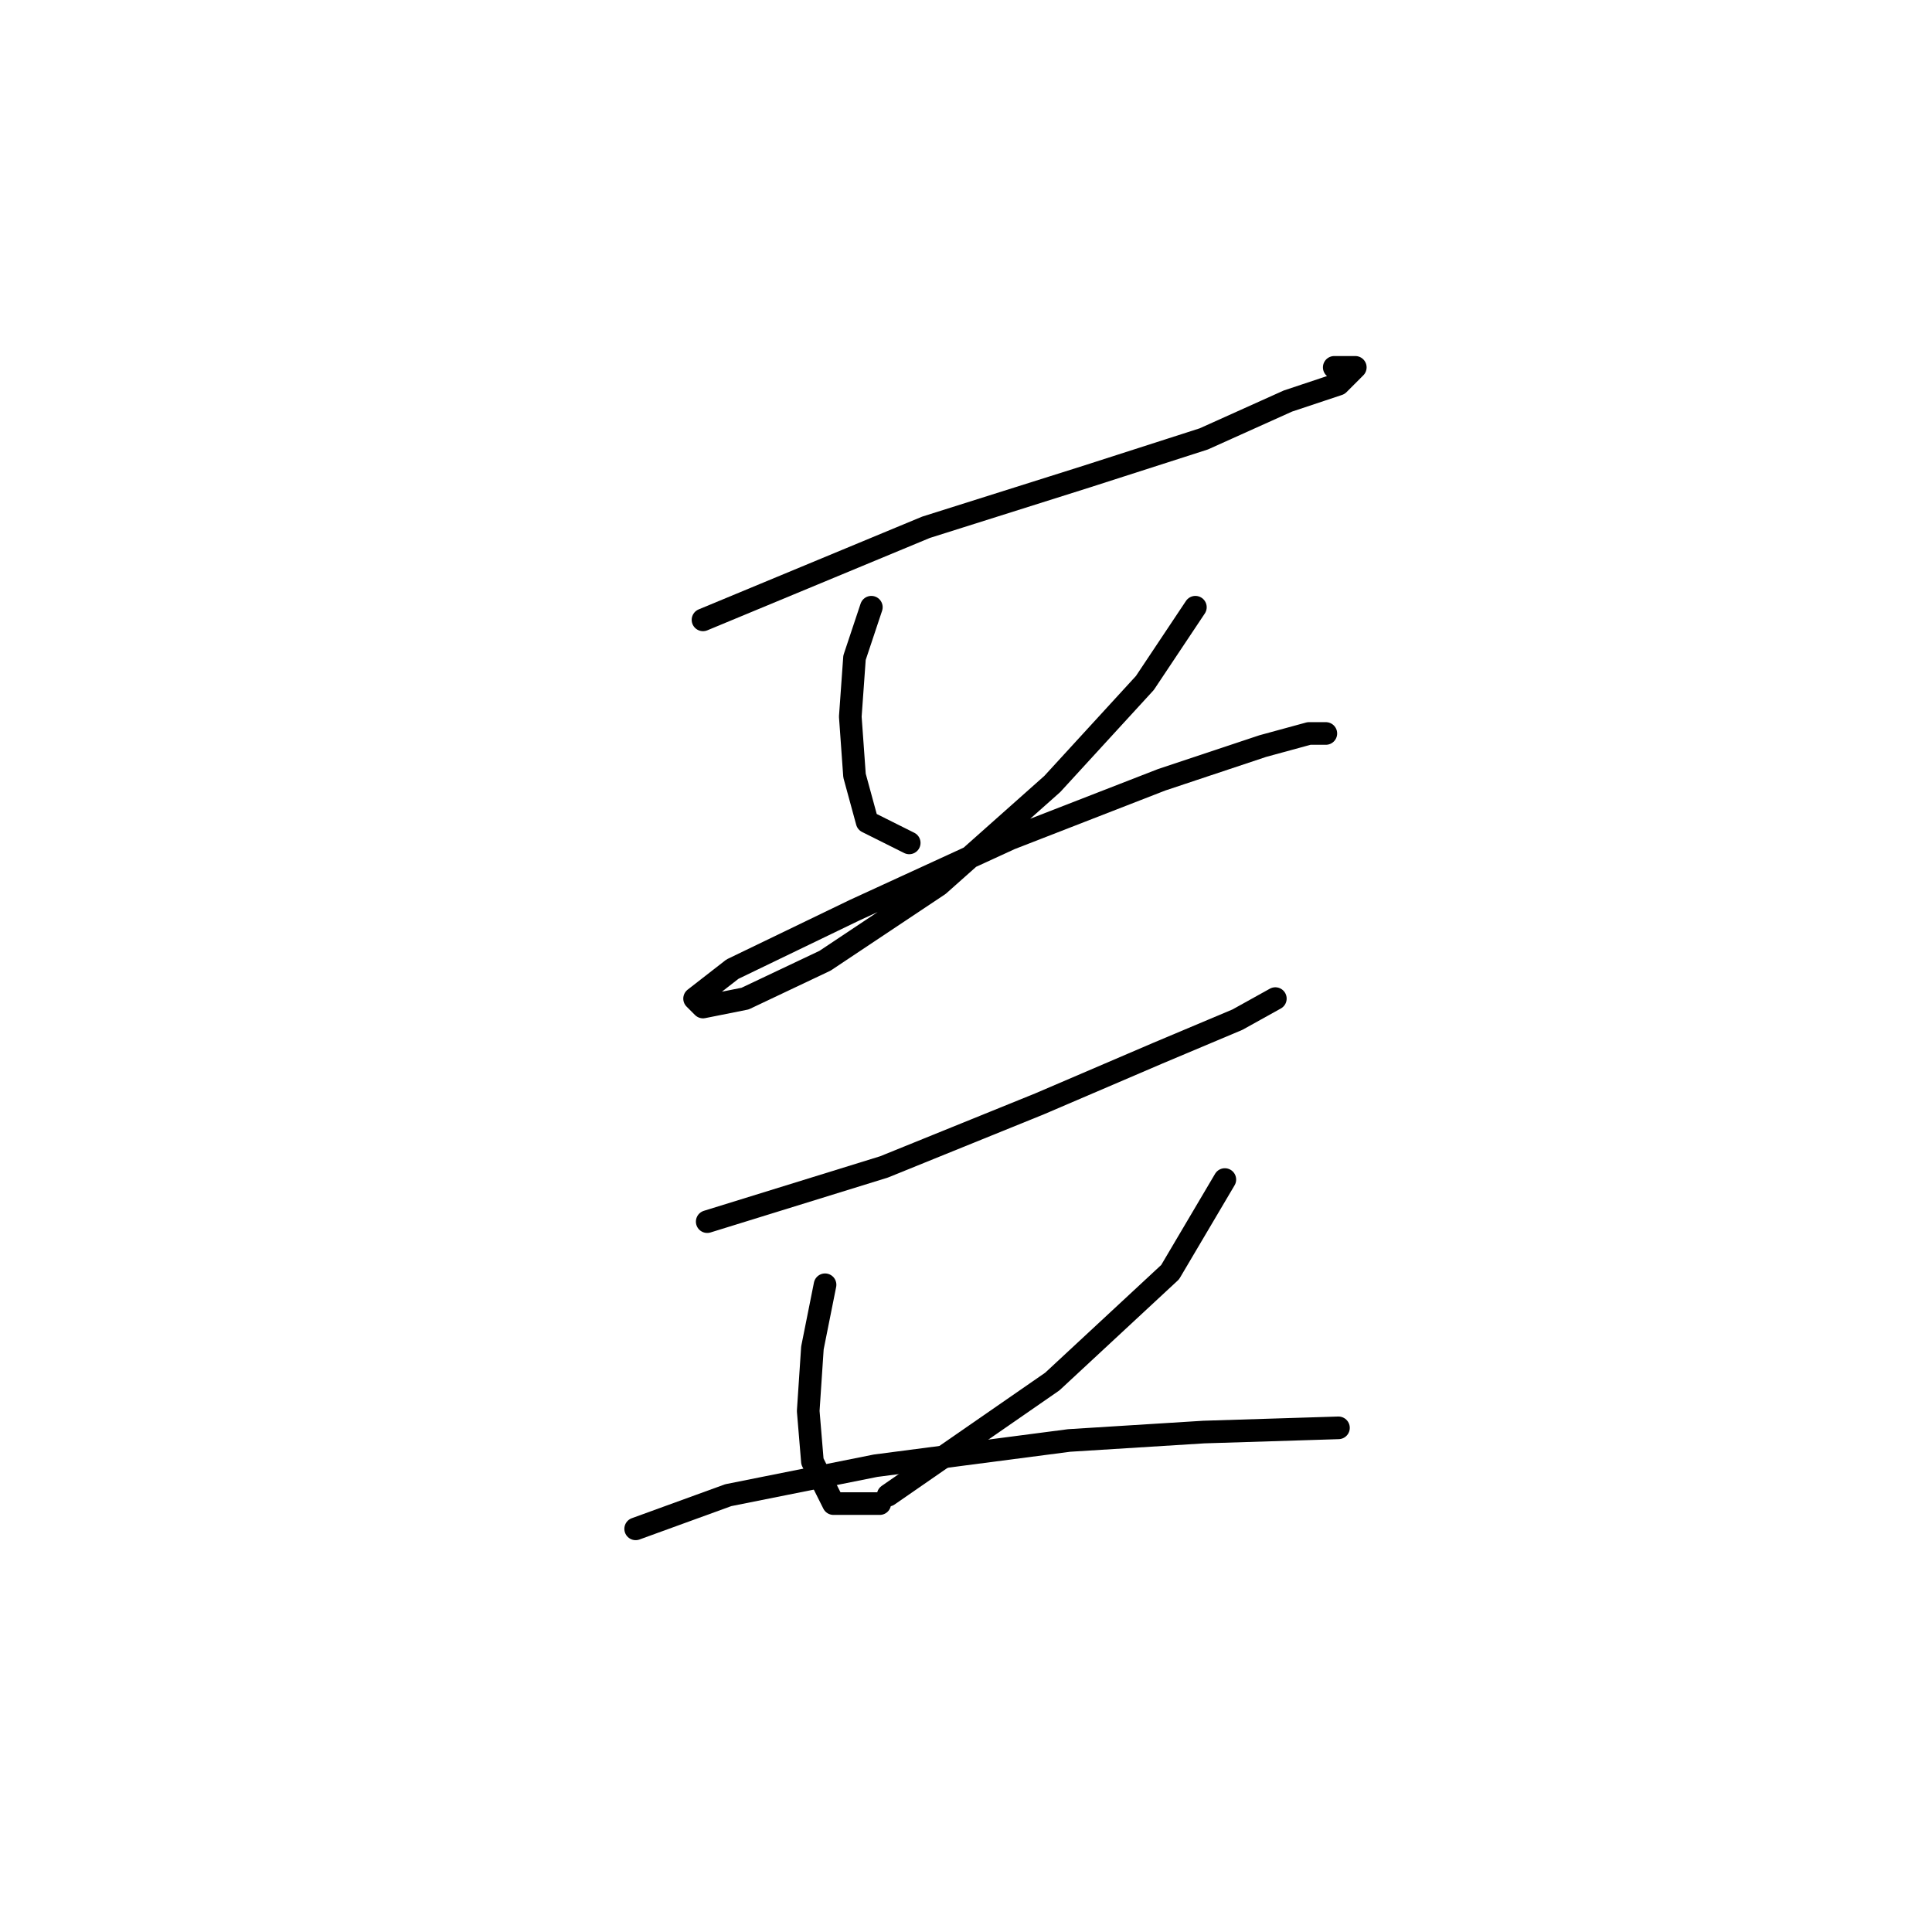<?xml version="1.0" standalone="no"?>
    <svg width="256" height="256" xmlns="http://www.w3.org/2000/svg" version="1.1">
    <polyline stroke="black" stroke-width="3" stroke-linecap="round" fill="transparent" stroke-linejoin="round" points="93.152 82.134 122.706 69.866 143.896 63.175 159.509 58.156 170.662 53.137 177.353 50.907 179.583 48.677 176.795 48.677 176.795 48.677 " />
        <polyline stroke="black" stroke-width="3" stroke-linecap="round" fill="transparent" stroke-linejoin="round" points="115.457 80.461 113.227 87.152 112.669 94.959 113.227 102.766 114.9 108.9 120.476 111.688 120.476 111.688 " />
        <polyline stroke="black" stroke-width="3" stroke-linecap="round" fill="transparent" stroke-linejoin="round" points="158.394 80.461 151.702 90.498 139.435 103.881 124.379 117.264 109.323 127.301 98.729 132.32 93.152 133.435 92.037 132.32 97.056 128.416 113.227 120.61 133.859 111.13 153.933 103.323 167.316 98.862 173.45 97.189 175.68 97.189 175.68 97.189 " />
        <polyline stroke="black" stroke-width="3" stroke-linecap="round" fill="transparent" stroke-linejoin="round" points="93.71 161.873 117.13 154.624 137.762 146.26 153.375 139.569 163.97 135.108 168.989 132.32 168.989 132.32 " />
        <polyline stroke="black" stroke-width="3" stroke-linecap="round" fill="transparent" stroke-linejoin="round" points="109.323 170.238 107.65 178.602 107.093 186.966 107.65 193.658 110.439 199.234 116.572 199.234 116.572 199.234 " />
        <polyline stroke="black" stroke-width="3" stroke-linecap="round" fill="transparent" stroke-linejoin="round" points="162.297 156.297 155.048 168.565 139.435 183.063 117.688 198.119 117.688 198.119 " />
        <polyline stroke="black" stroke-width="3" stroke-linecap="round" fill="transparent" stroke-linejoin="round" points="84.23 202.58 96.498 198.119 116.015 194.215 141.665 190.87 159.509 189.754 177.353 189.197 177.353 189.197 " />
        </svg>
